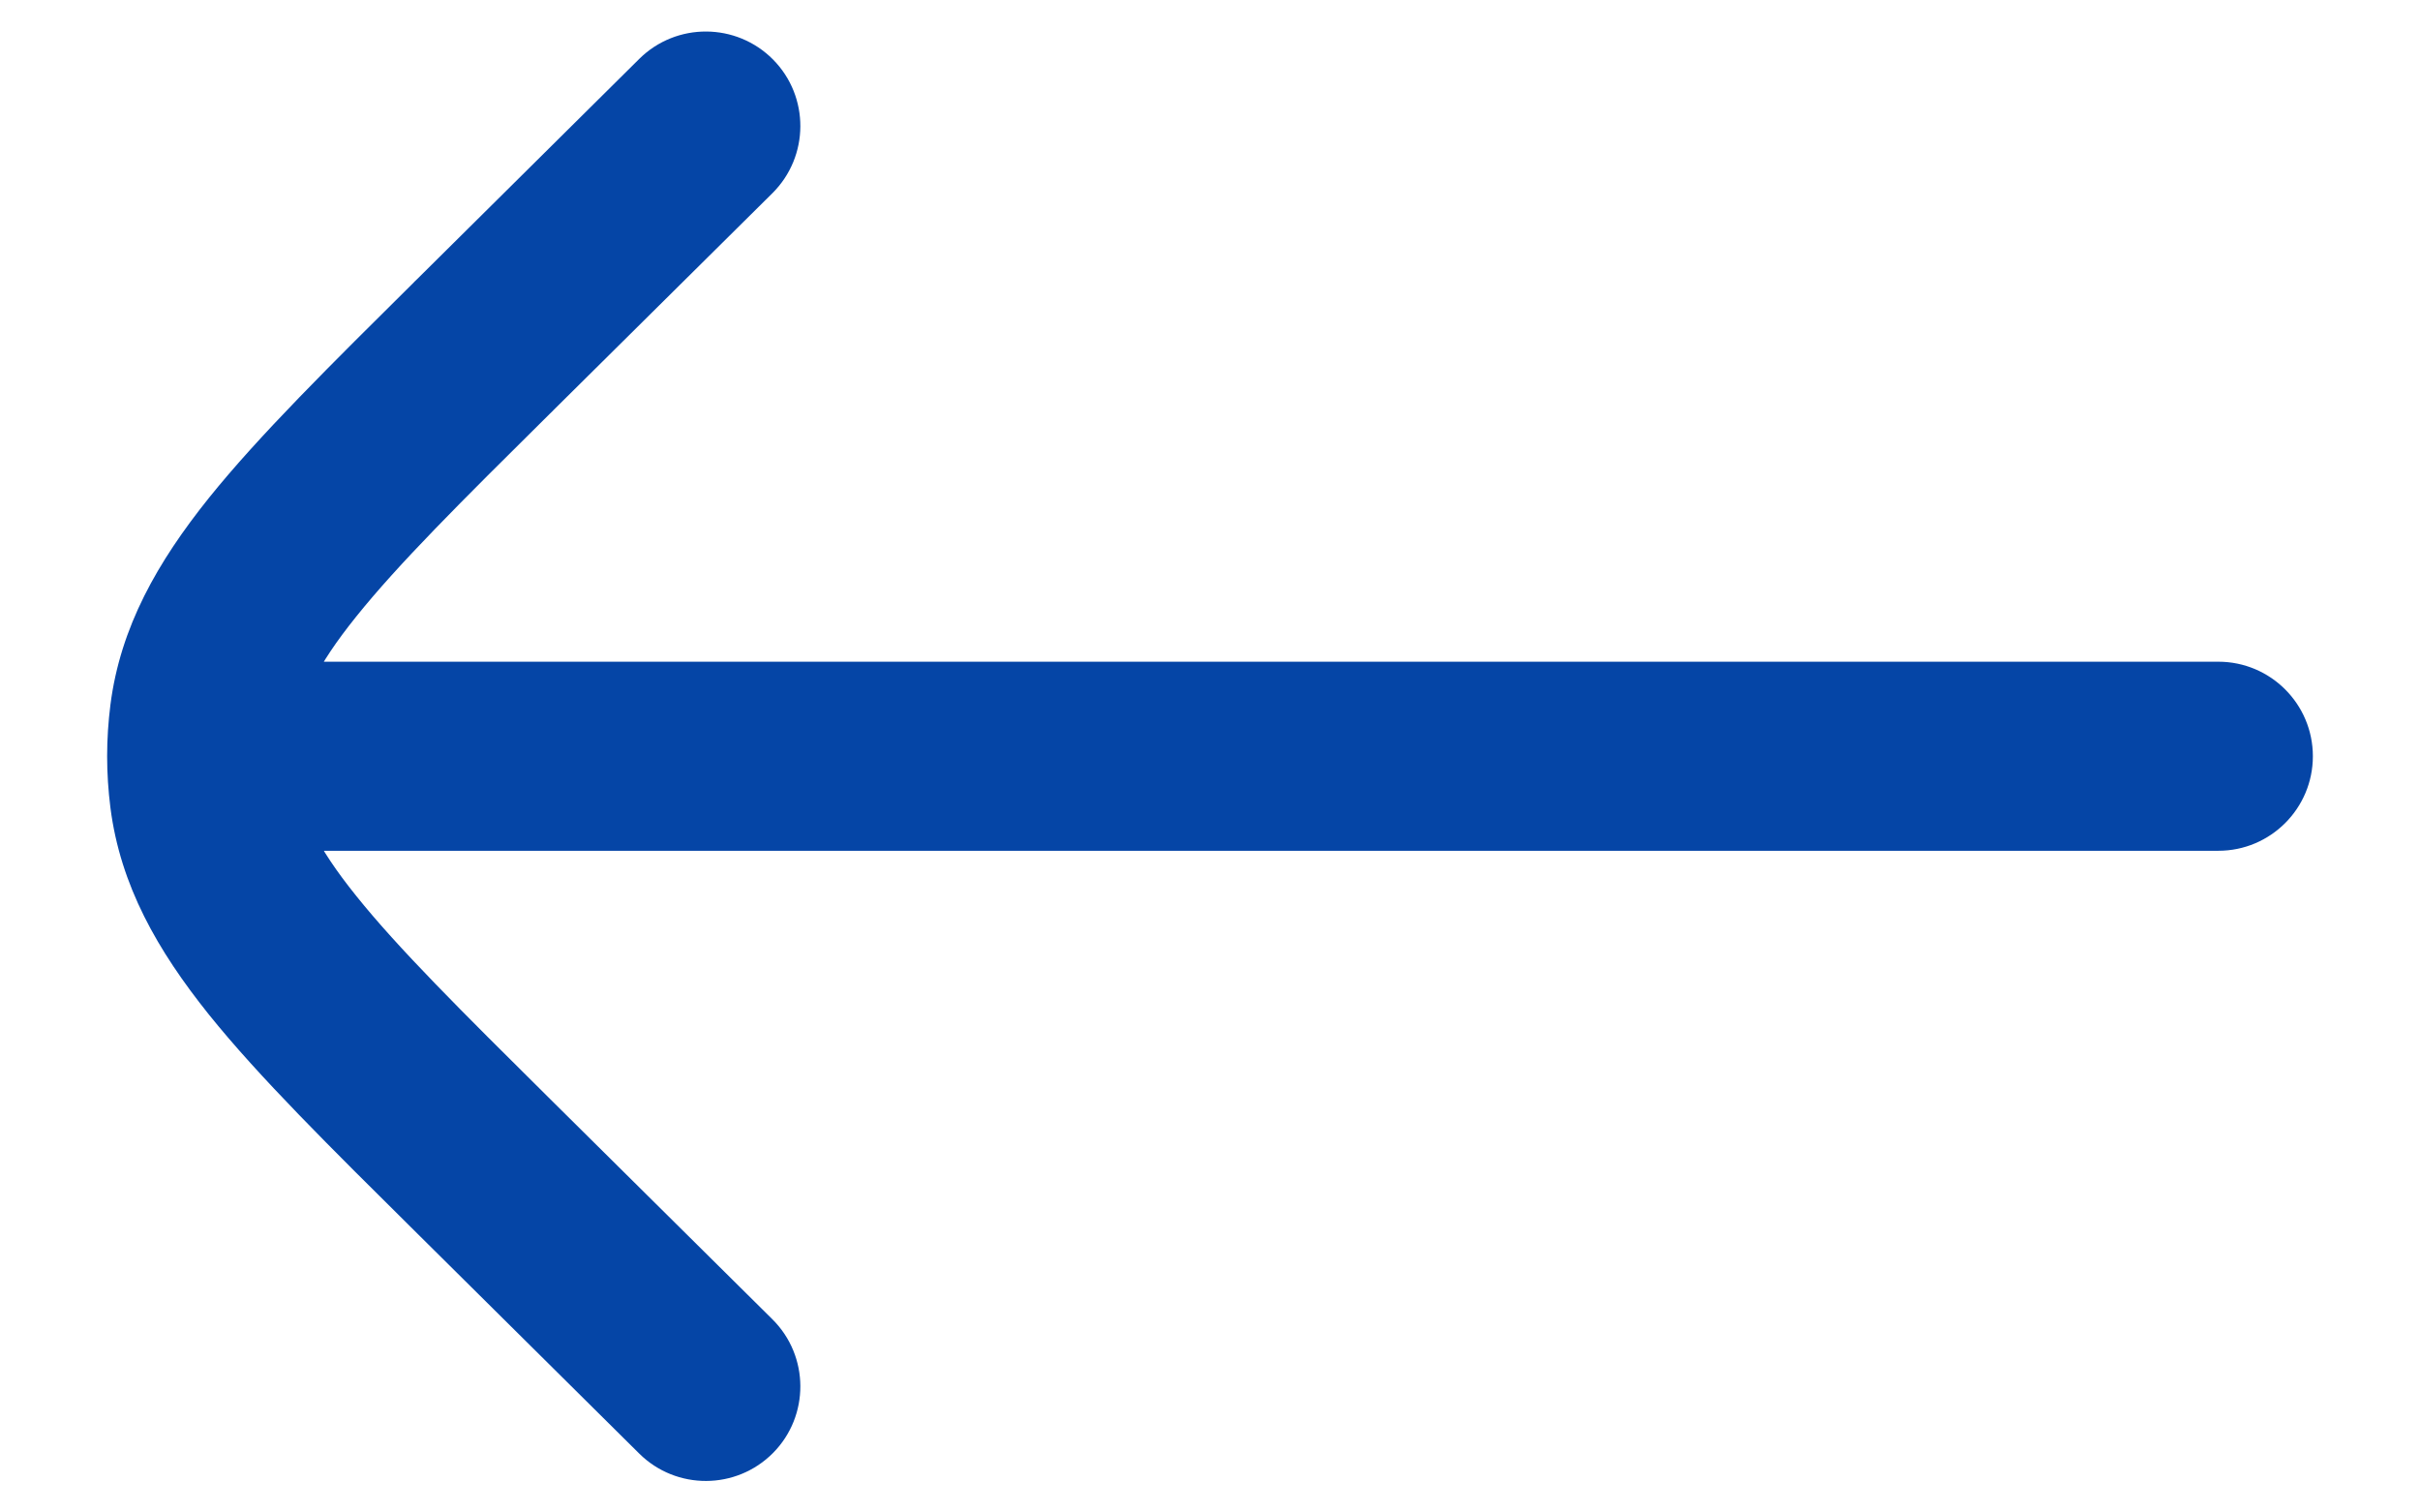 <svg width="16" height="10" viewBox="0 0 18 12" fill="none" xmlns="http://www.w3.org/2000/svg">
<path d="M17 6.75C17.414 6.75 17.75 6.414 17.75 6C17.75 5.586 17.414 5.25 17 5.25V6.75ZM4.472 11.533C4.766 11.824 5.241 11.822 5.533 11.528C5.824 11.234 5.822 10.759 5.528 10.467L4.472 11.533ZM3.237 9.253L3.765 8.72H3.765L3.237 9.253ZM3.237 2.747L2.709 2.215L2.687 2.236L2.668 2.259L3.237 2.747ZM5.528 1.533C5.822 1.241 5.824 0.766 5.533 0.472C5.241 0.178 4.766 0.176 4.472 0.467L5.528 1.533ZM1.02 6.313L0.276 6.408L0.276 6.408L1.02 6.313ZM3.237 2.747L3.765 3.28L3.787 3.259L3.806 3.235L3.237 2.747ZM1.02 5.687L0.276 5.592L0.276 5.592L1.02 5.687ZM17 5.25H1V6.75H17V5.25ZM5.528 10.467L3.765 8.72L2.709 9.785L4.472 11.533L5.528 10.467ZM3.765 3.28L5.528 1.533L4.472 0.467L2.709 2.215L3.765 3.28ZM3.765 8.72C3.05 8.011 2.559 7.523 2.227 7.109C1.904 6.708 1.793 6.45 1.764 6.218L0.276 6.408C0.355 7.026 0.65 7.541 1.057 8.049C1.455 8.544 2.019 9.101 2.709 9.785L3.765 8.72ZM2.668 2.259L2.668 2.259L3.806 3.235L3.806 3.235L2.668 2.259ZM2.709 2.215C2.019 2.899 1.455 3.456 1.057 3.951C0.65 4.459 0.355 4.974 0.276 5.592L1.764 5.782C1.793 5.55 1.904 5.292 2.227 4.891C2.559 4.477 3.049 3.989 3.765 3.28L2.709 2.215ZM1.764 6.218C1.755 6.146 1.75 6.073 1.75 6H0.25C0.25 6.136 0.259 6.273 0.276 6.408L1.764 6.218ZM1.75 6C1.75 5.927 1.755 5.854 1.764 5.782L0.276 5.592C0.259 5.727 0.25 5.864 0.25 6H1.75Z" fill="#0545A6"/>
</svg>
